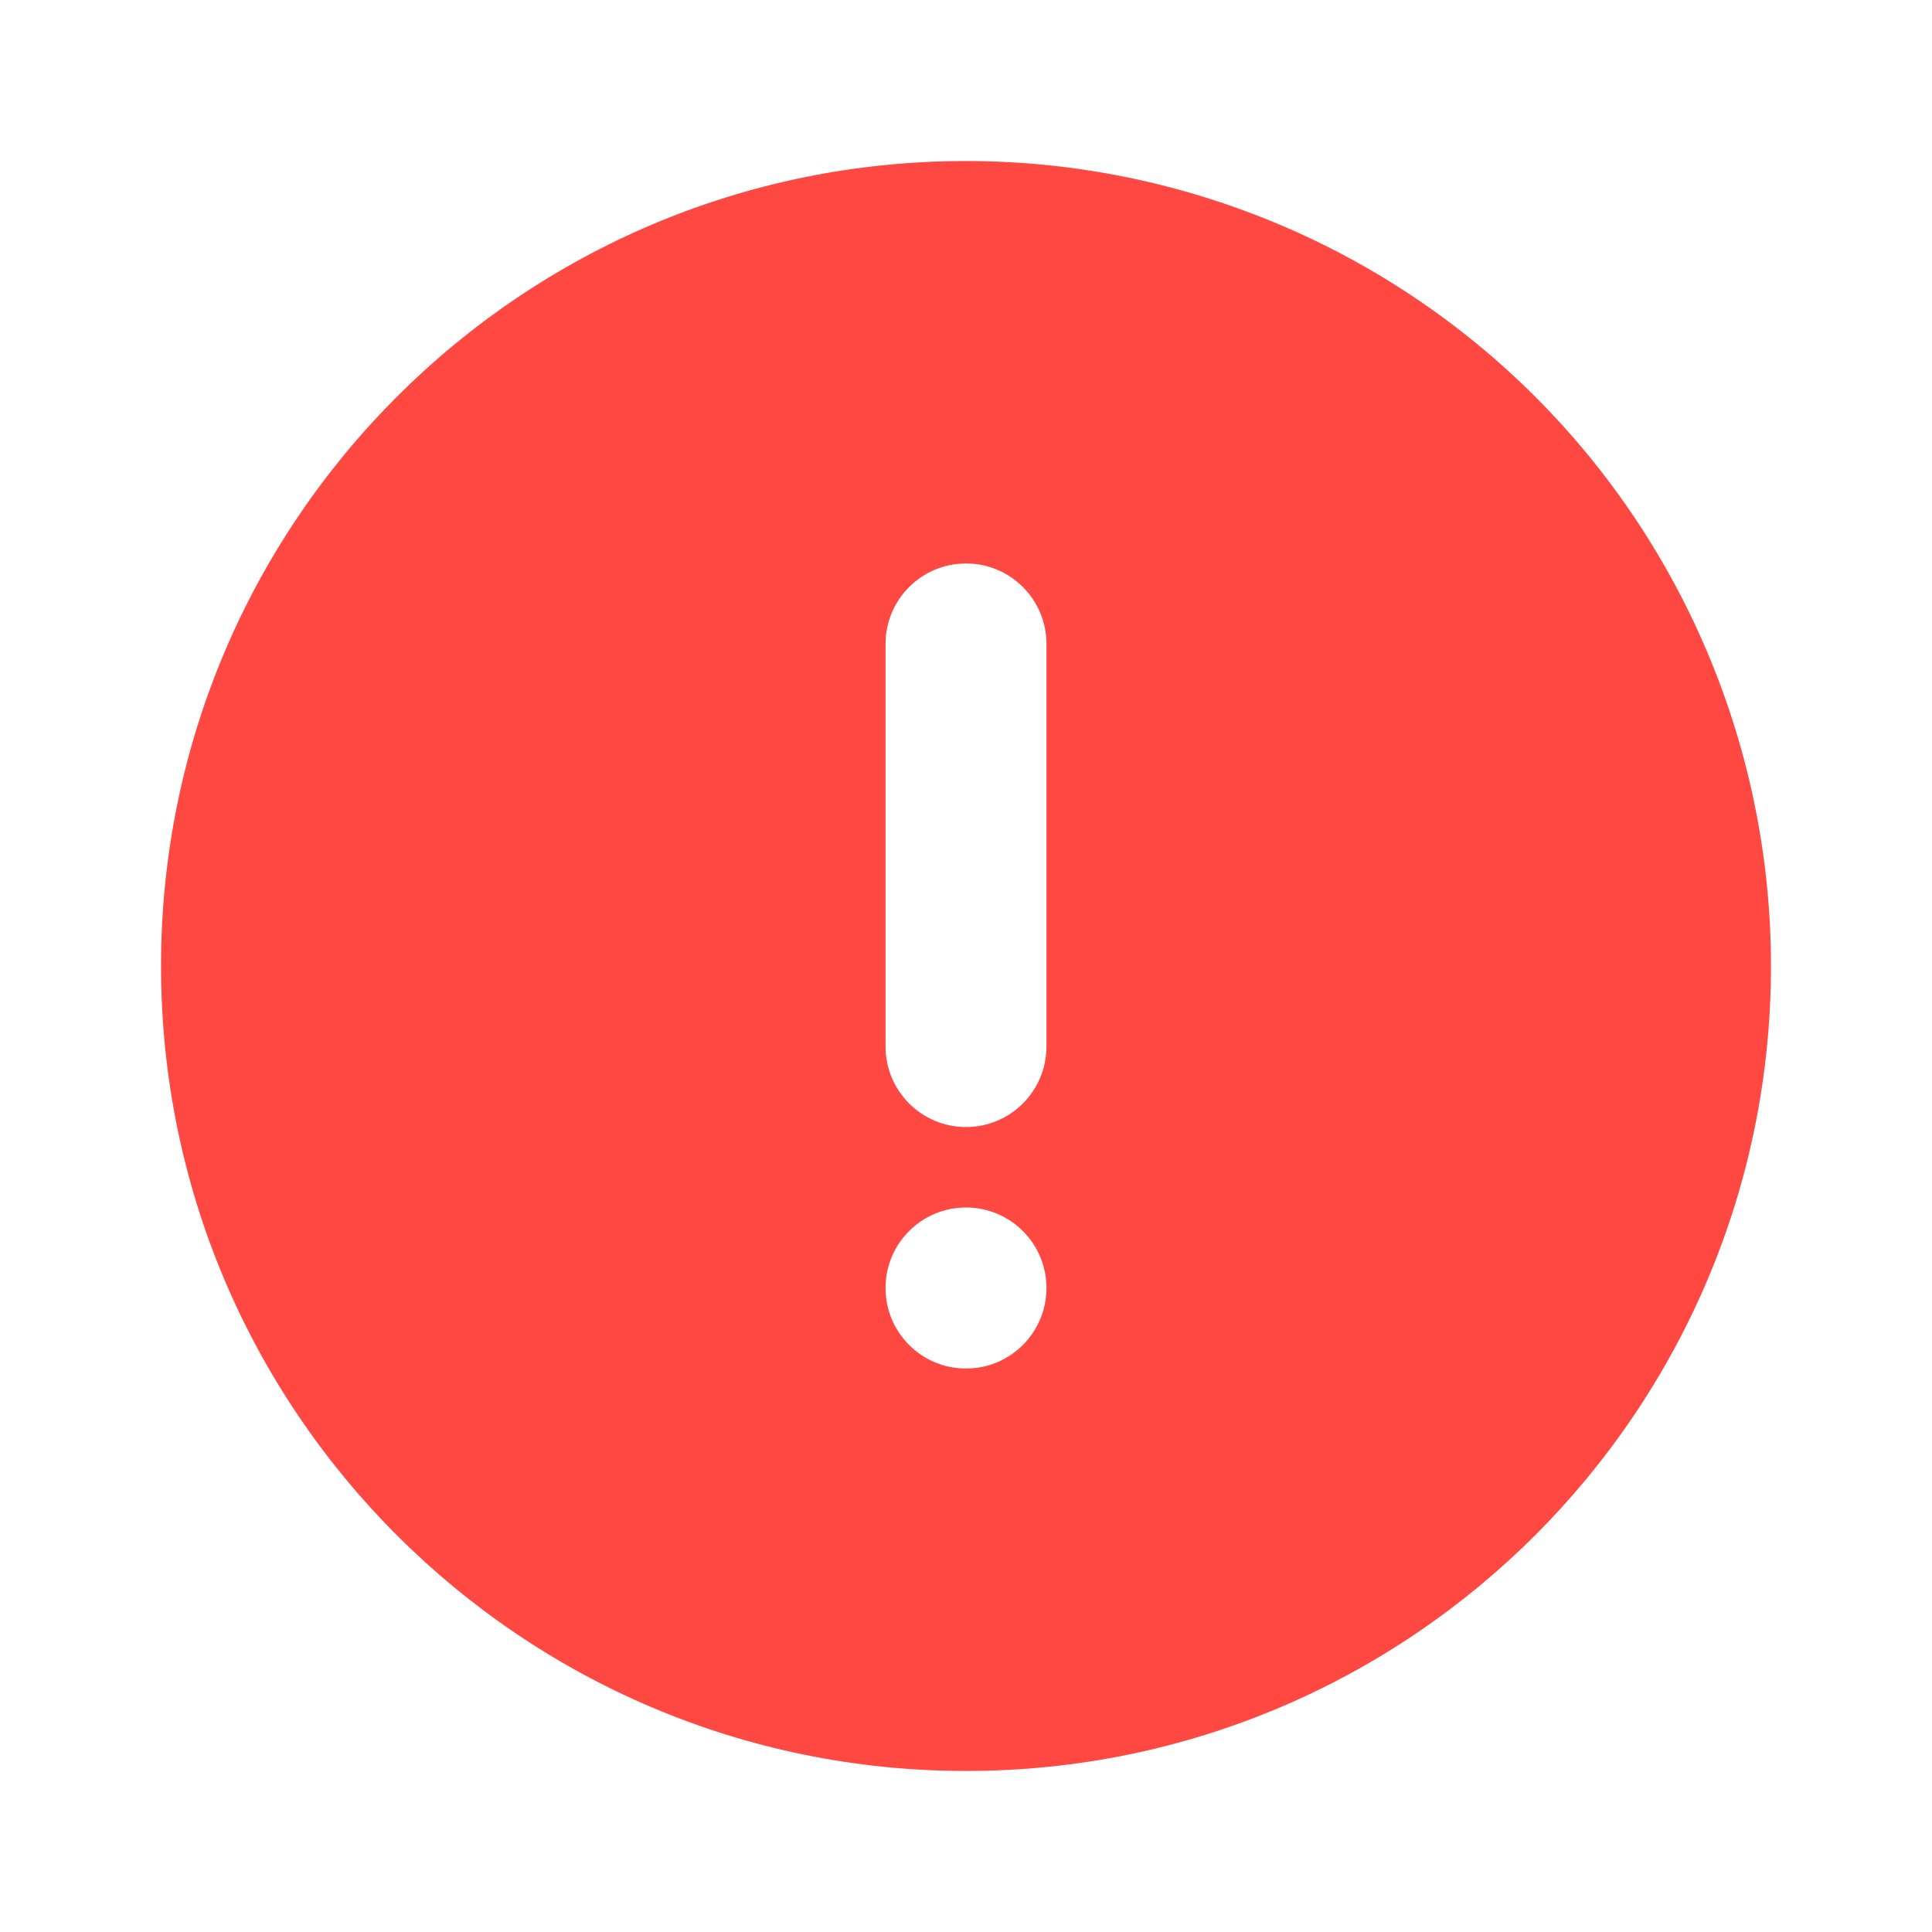 <svg width="20" height="20" viewBox="0 0 20 20" fill="none" xmlns="http://www.w3.org/2000/svg">
<path fill-rule="evenodd" clip-rule="evenodd" d="M10 1.667C5.398 1.667 1.667 5.398 1.667 10C1.667 14.602 5.398 18.333 10 18.333C14.602 18.333 18.333 14.602 18.333 10C18.333 7.79 17.455 5.67 15.893 4.107C14.33 2.545 12.21 1.667 10 1.667ZM10 14.167C9.54 14.167 9.167 13.794 9.167 13.333C9.167 12.873 9.54 12.5 10 12.5C10.46 12.5 10.833 12.873 10.833 13.333C10.833 13.794 10.46 14.167 10 14.167ZM10 11.667C10.46 11.667 10.833 11.294 10.833 10.833V6.667C10.833 6.206 10.46 5.833 10 5.833C9.54 5.833 9.167 6.206 9.167 6.667V10.833C9.167 11.294 9.54 11.667 10 11.667Z" fill="#FF4842"/>
</svg>
